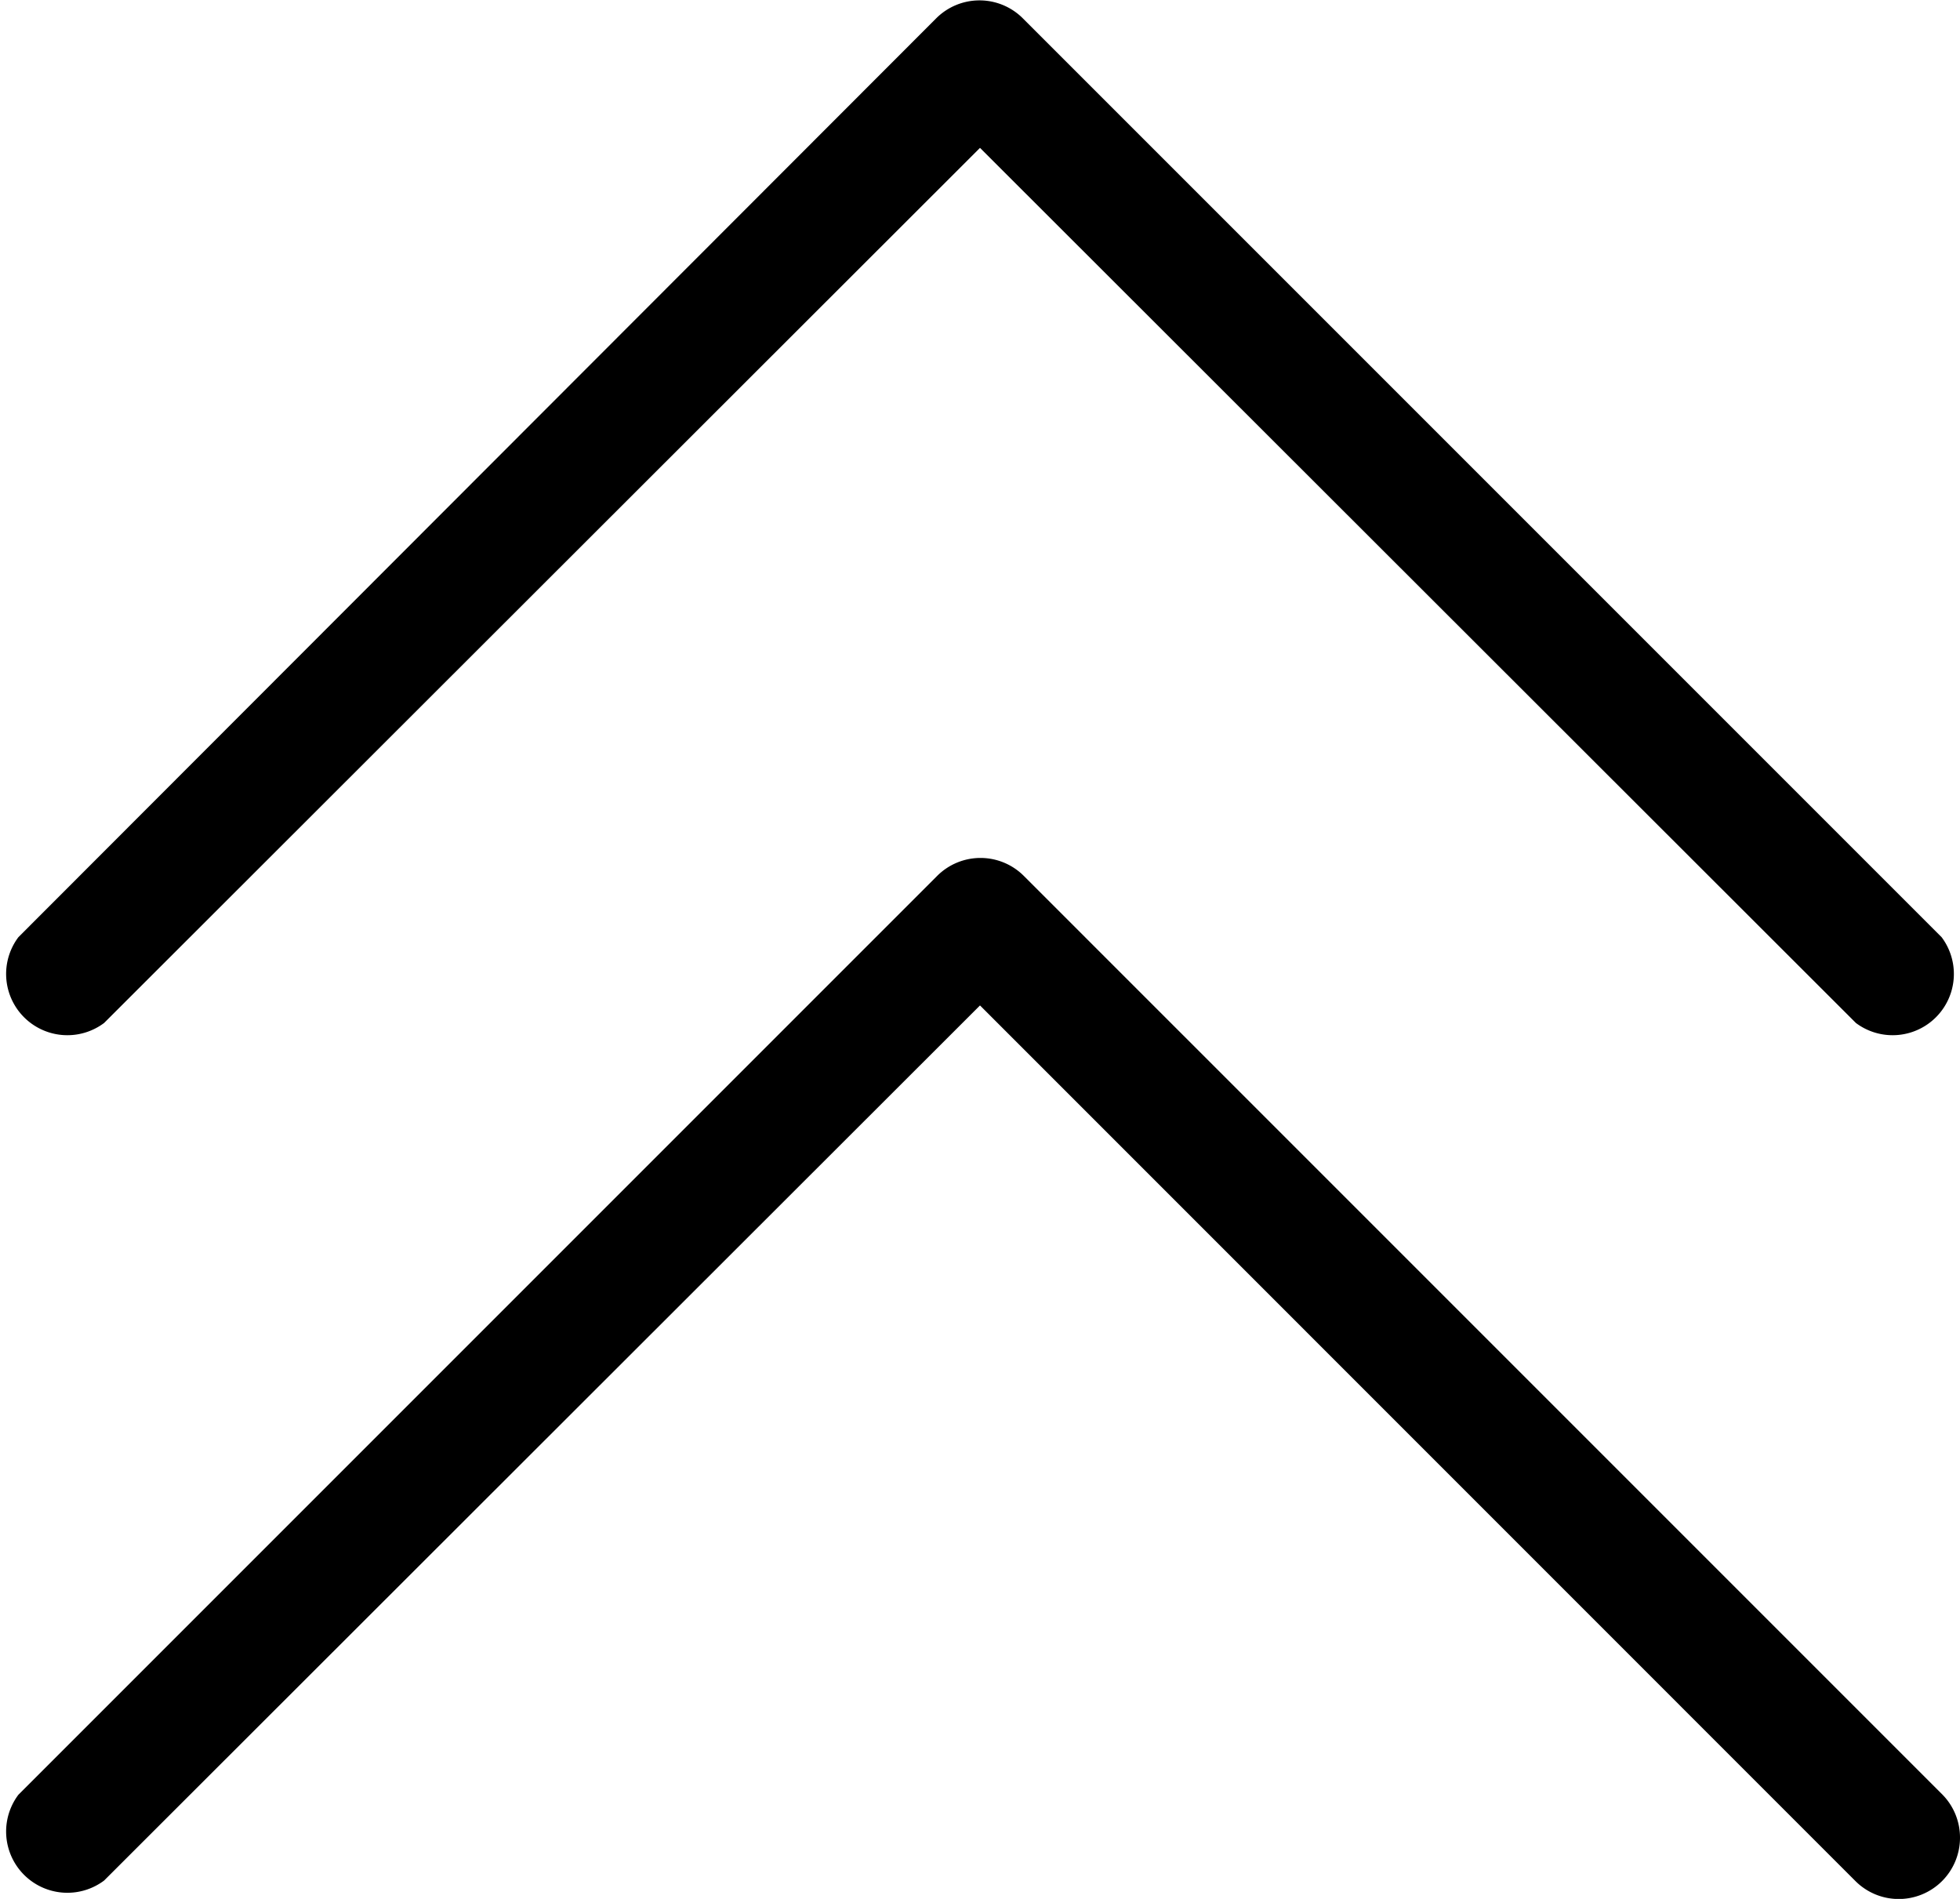 <svg id="chevrons-up-16px" xmlns="http://www.w3.org/2000/svg" width="16" height="15.5" viewBox="0 0 16 15.5">
  <path id="Path_137" data-name="Path 137" d="M42.75,16.25a.5.5,0,0,1-.854.354L34.75,9.457,27.6,16.6A.5.5,0,0,1,26.9,15.9l7.5-7.5a.5.5,0,0,1,.708,0l7.5,7.5A.5.5,0,0,1,42.75,16.25ZM42.6,8.9,35.1,1.4a.5.5,0,0,0-.708,0L26.9,8.9A.5.5,0,0,0,27.6,9.6L34.75,2.457,41.9,9.6A.5.5,0,0,0,42.6,8.9Z" transform="translate(-26.75 -1.25)"/>
</svg>
